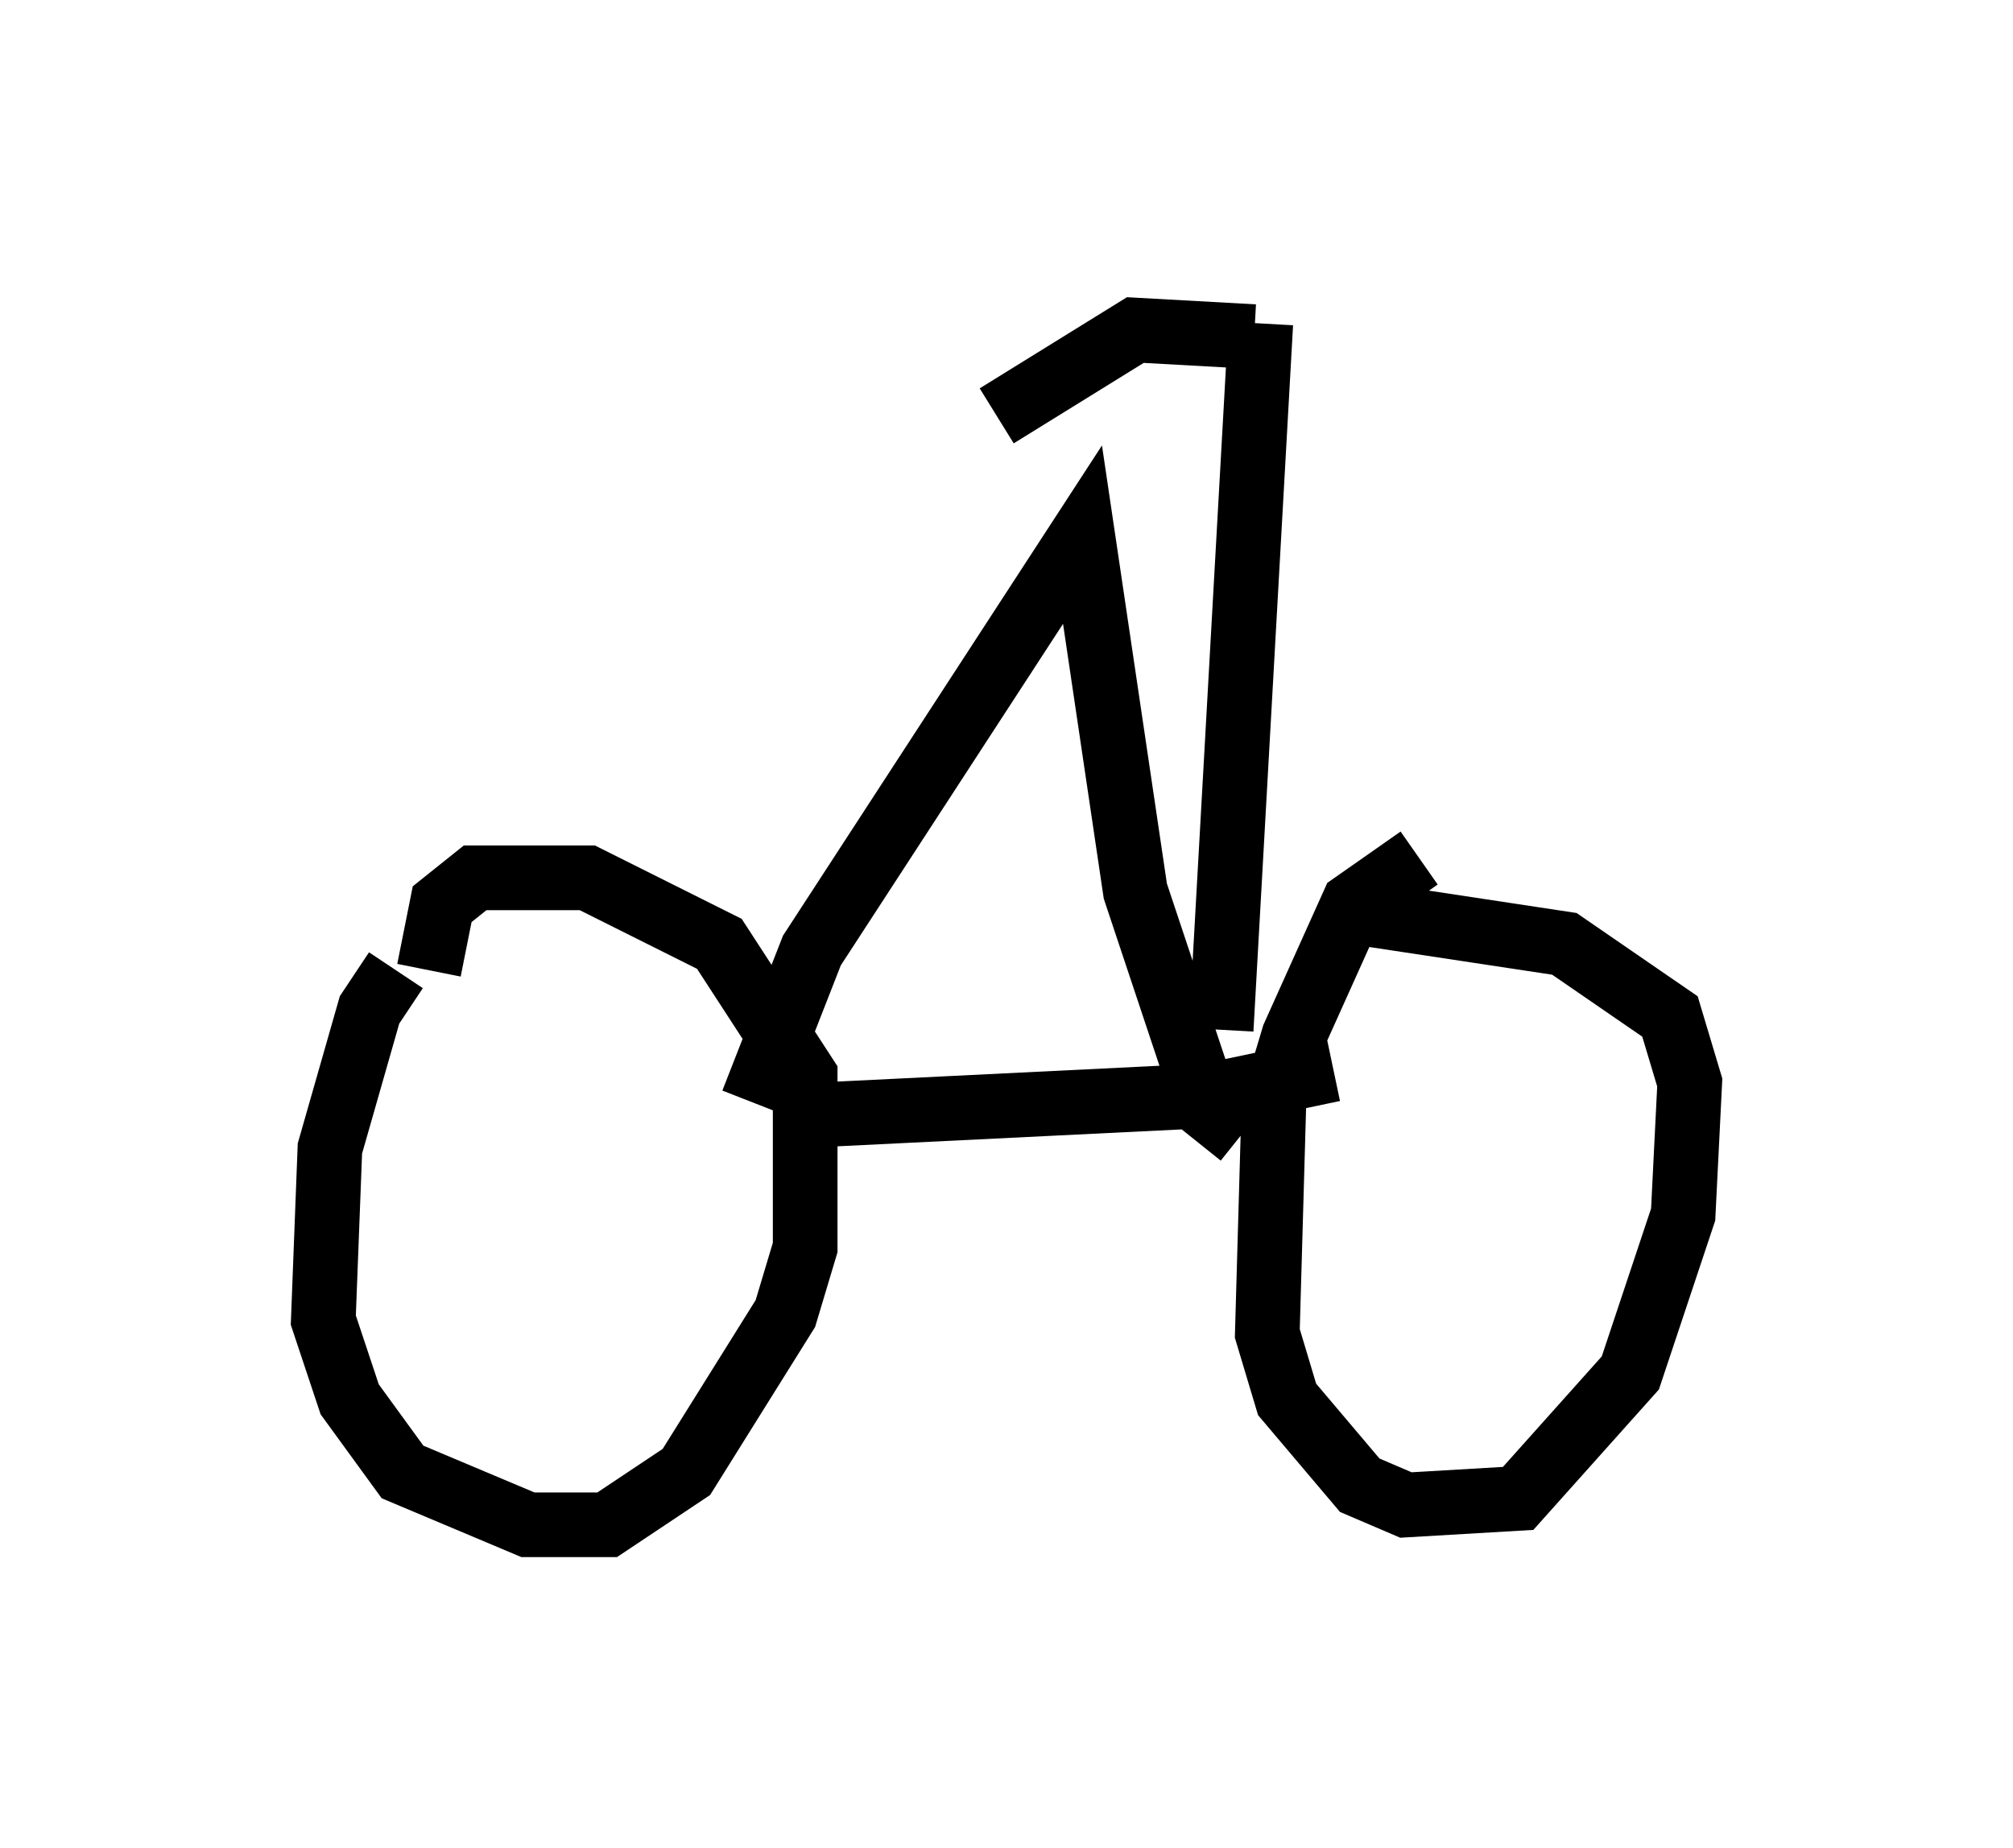 <?xml version="1.0" encoding="utf-8" ?>
<svg baseProfile="full" height="28.579" version="1.1" width="31.131" xmlns="http://www.w3.org/2000/svg" xmlns:ev="http://www.w3.org/2001/xml-events" xmlns:xlink="http://www.w3.org/1999/xlink"><defs /><rect fill="white" height="28.579" width="31.131" x="0" y="0" /><path d="M7.246, 14.8 m-1.123, 0.204 l-0.408, 0.613 -0.613, 2.144 l-0.102, 2.654 0.408, 1.225 l0.817, 1.123 1.94, 0.817 l1.225, 0.0 1.225, -0.817 l1.531, -2.45 0.306, -1.021 l0.0, -2.654 -1.327, -2.042 l-2.042, -1.021 -1.735, 0.0 l-0.51, 0.408 -0.204, 1.021 m15.313, -1.735 l-1.021, 0.715 -0.919, 2.042 l-0.306, 1.021 -0.102, 3.573 l0.306, 1.021 1.123, 1.327 l0.715, 0.306 1.735, -0.102 l1.735, -1.94 0.817, -2.45 l0.102, -2.042 -0.306, -1.021 l-1.633, -1.123 -3.369, -0.51 m-8.371, 3.165 l6.227, -0.306 1.94, -0.408 m-8.983, 0.51 l0.919, -2.348 4.185, -6.431 l0.817, 5.513 1.123, 3.369 l0.51, 0.408 m-0.306, -1.633 l0.613, -10.923 m-0.102, 0.204 l-1.838, -0.102 -2.144, 1.327 " fill="none" stroke="black" stroke-width="1" /></svg>